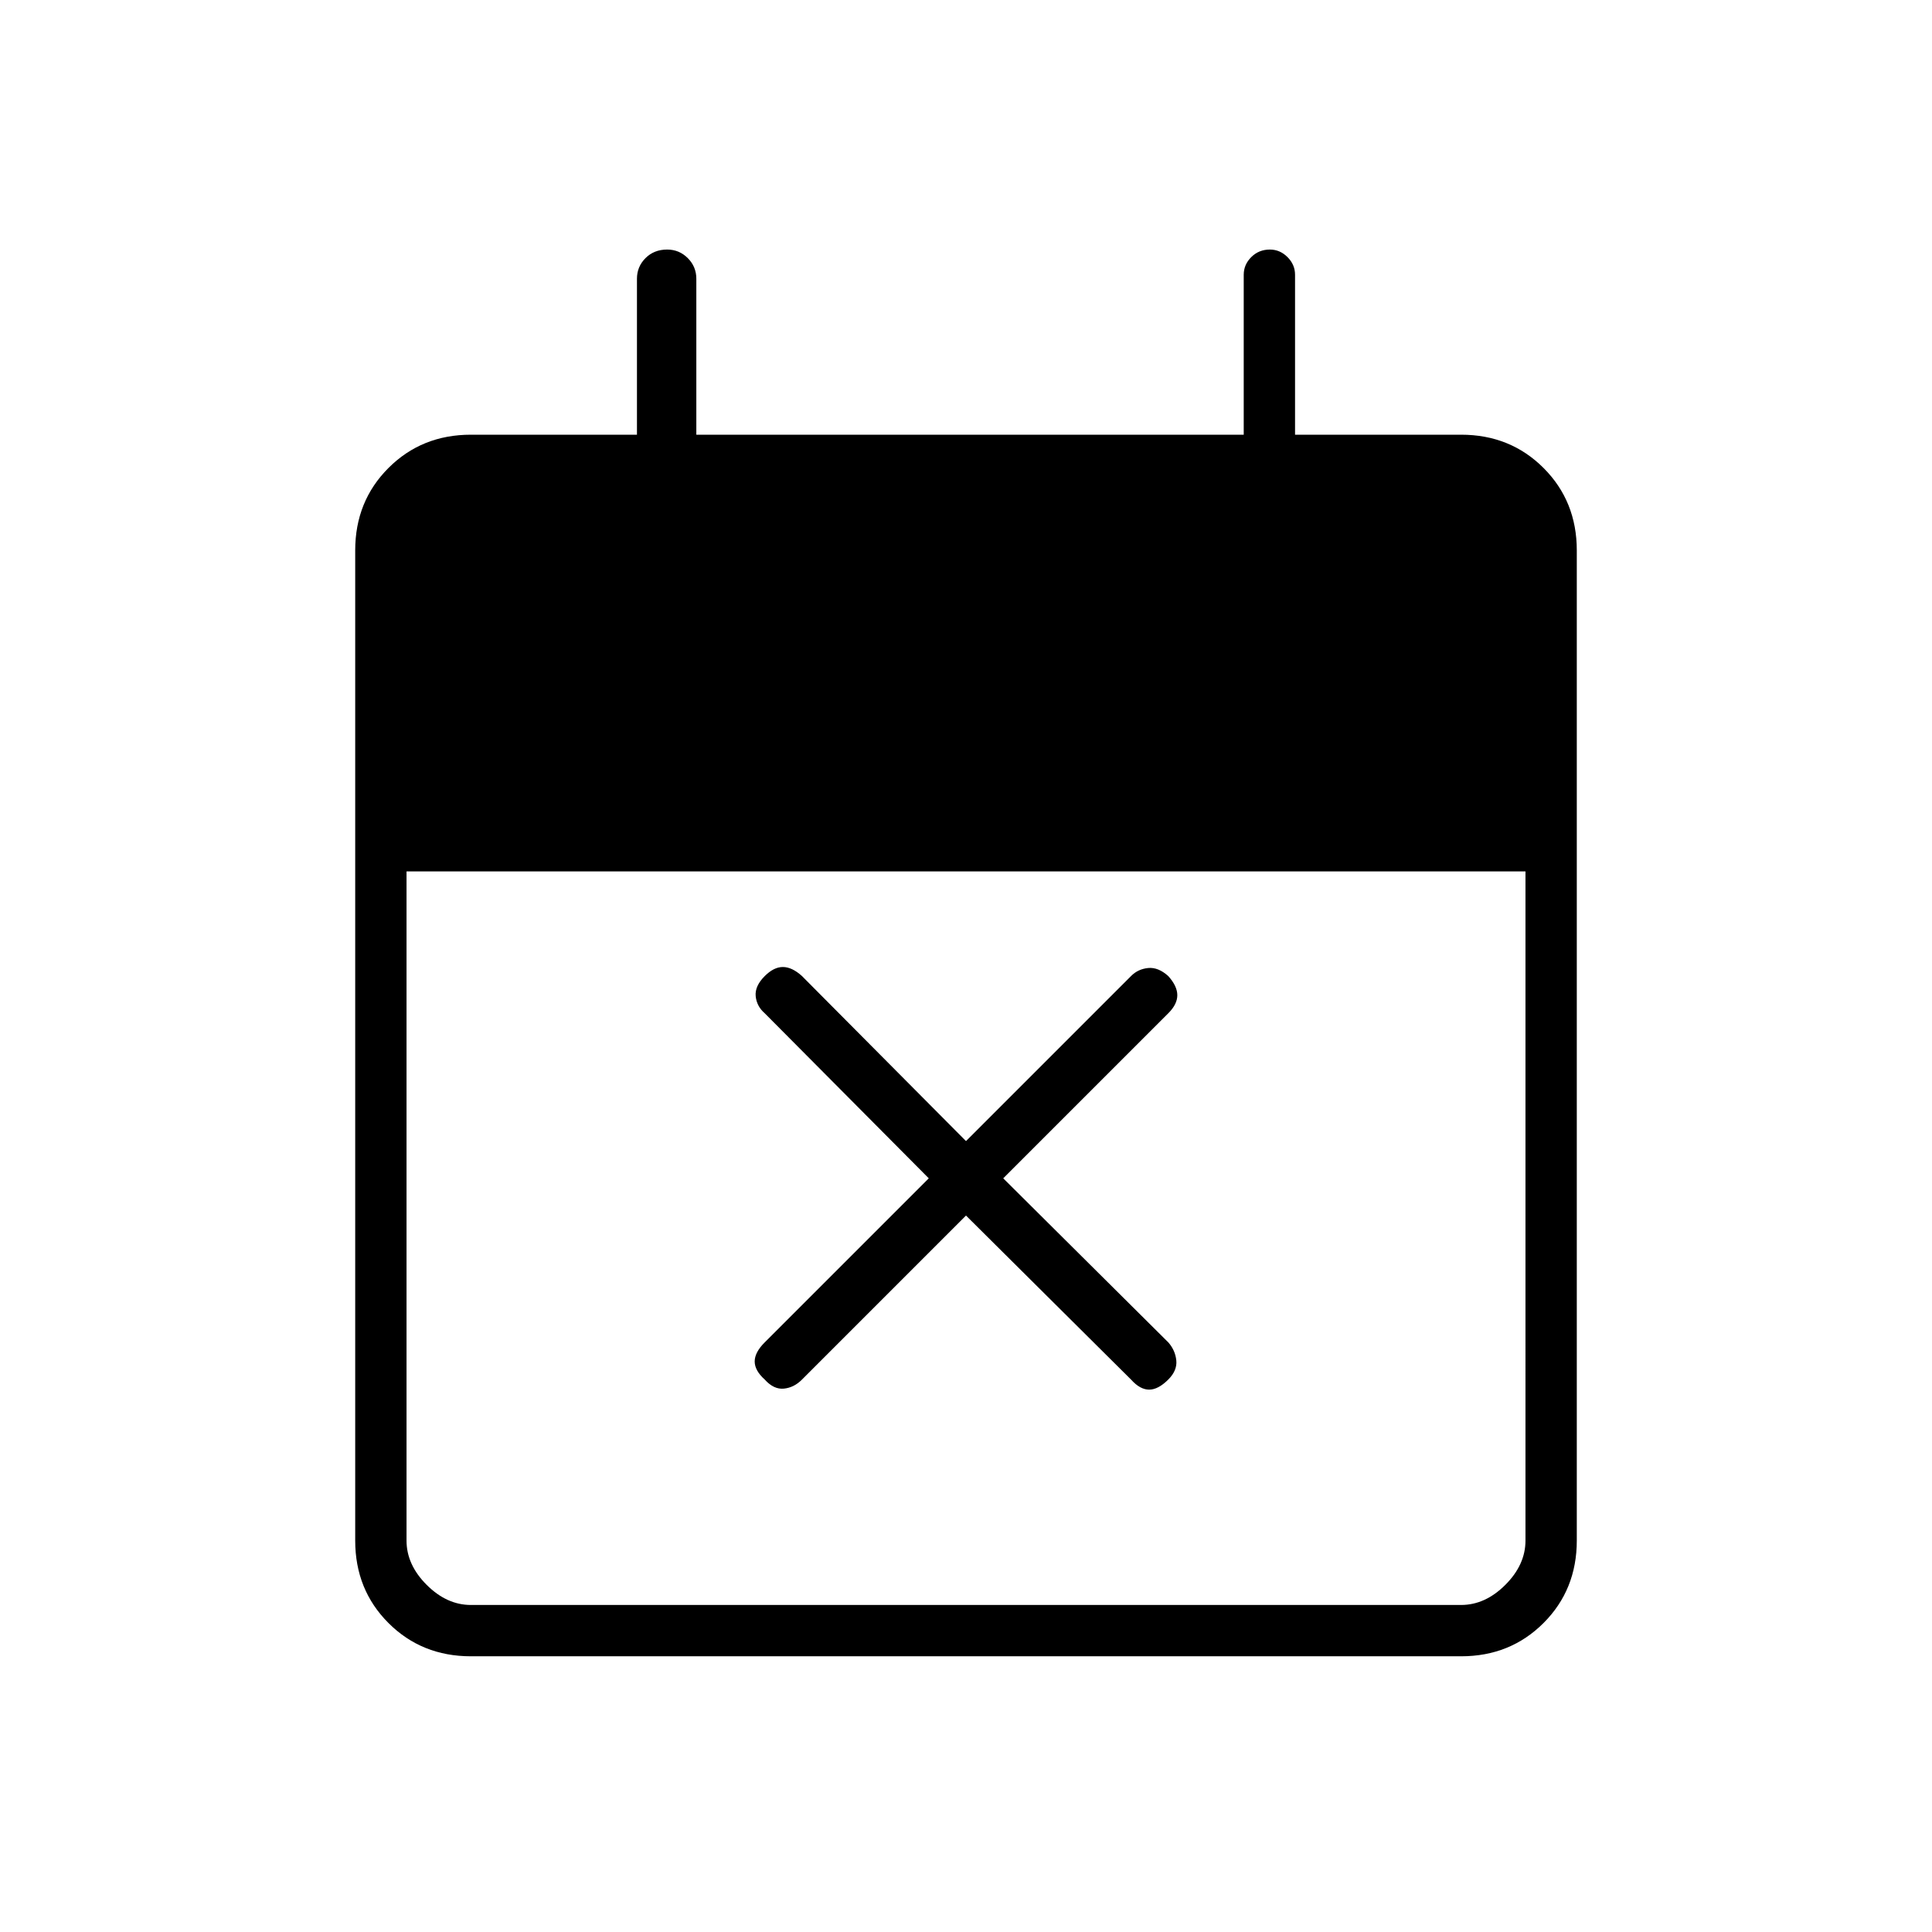 <svg xmlns="http://www.w3.org/2000/svg" height="24" viewBox="0 -960 960 960" width="24"><path d="m480-356-81.57 81.57q-3.93 3.93-8.93 4.43-5 .5-9.5-4.5-5-4.5-5-9t4.93-9.43l81.57-81.57-81.57-82.07Q376-460 375.5-465q-.5-5 4.5-10 4.5-4.5 9-4.5t9.43 4.43L480-393l82.07-82.07q3.43-3.43 8.43-3.93t10 4q4.5 5 4.5 9.5t-4.43 8.93L498.5-374.5l82.07 81.57Q584-289 584.5-284t-4 9.5q-5 5-9.5 5t-8.93-4.93L480-356ZM234-137q-24.44 0-40.97-16.53-16.53-16.53-16.53-40.97v-492q0-24.44 16.53-40.97Q209.56-744 234-744h82.5v-77.5q0-6 4.25-10.25T331.5-836q6 0 10.25 4.25T346-821.5v77.5h272v-79.5q0-5 3.75-8.75T631-836q5 0 8.75 3.75t3.75 8.75v79.5H726q24.44 0 40.97 16.53 16.53 16.53 16.53 40.97v492q0 24.44-16.53 40.97Q750.44-137 726-137H234Zm0-25.5h492q12 0 22-10t10-22V-527H202v332.5q0 12 10 22t22 10Z"/></svg>